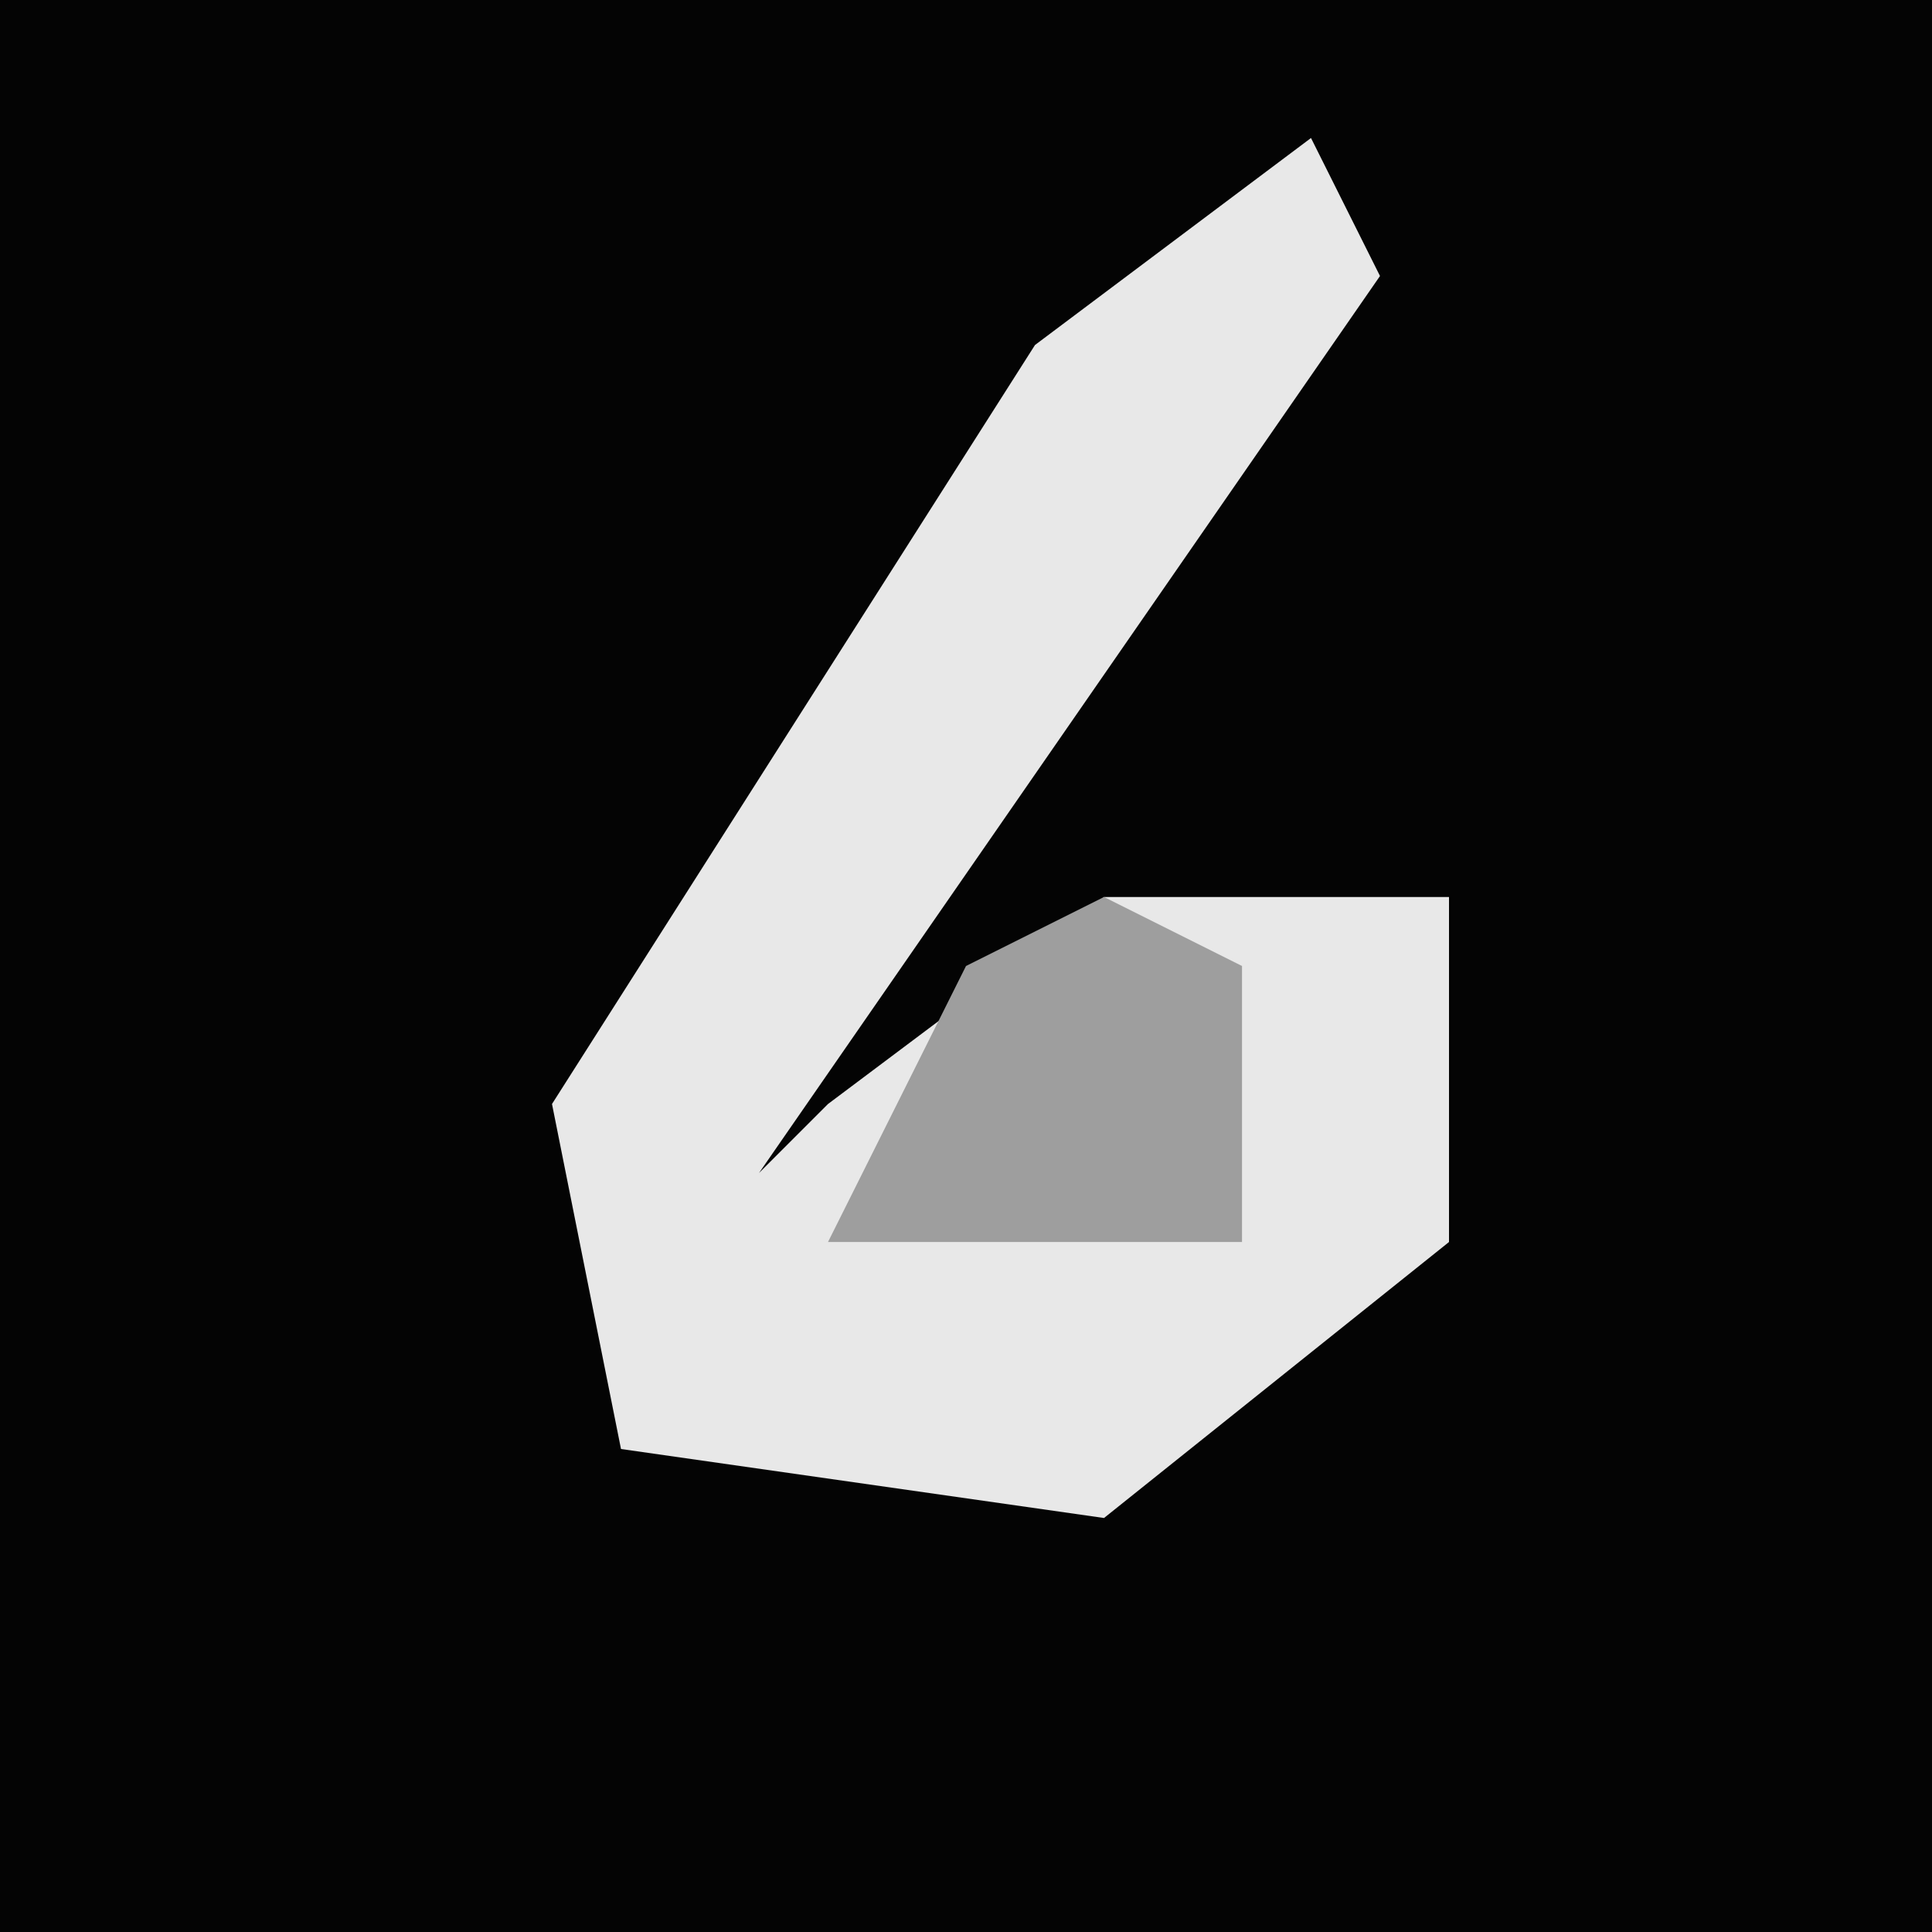 <?xml version="1.0" encoding="UTF-8"?>
<svg version="1.1" xmlns="http://www.w3.org/2000/svg" width="28" height="28">
<path d="M0,0 L28,0 L28,28 L0,28 Z " fill="#040404" transform="translate(0,0)"/>
<path d="M0,0 L1,2 L-8,15 L-7,14 L-3,11 L2,11 L2,16 L-3,20 L-10,19 L-11,14 L-4,3 Z " fill="#E8E8E8" transform="translate(19,2)"/>
<path d="M0,0 L2,1 L2,5 L-4,5 L-2,1 Z " fill="#9E9E9E" transform="translate(16,13)"/>
</svg>
